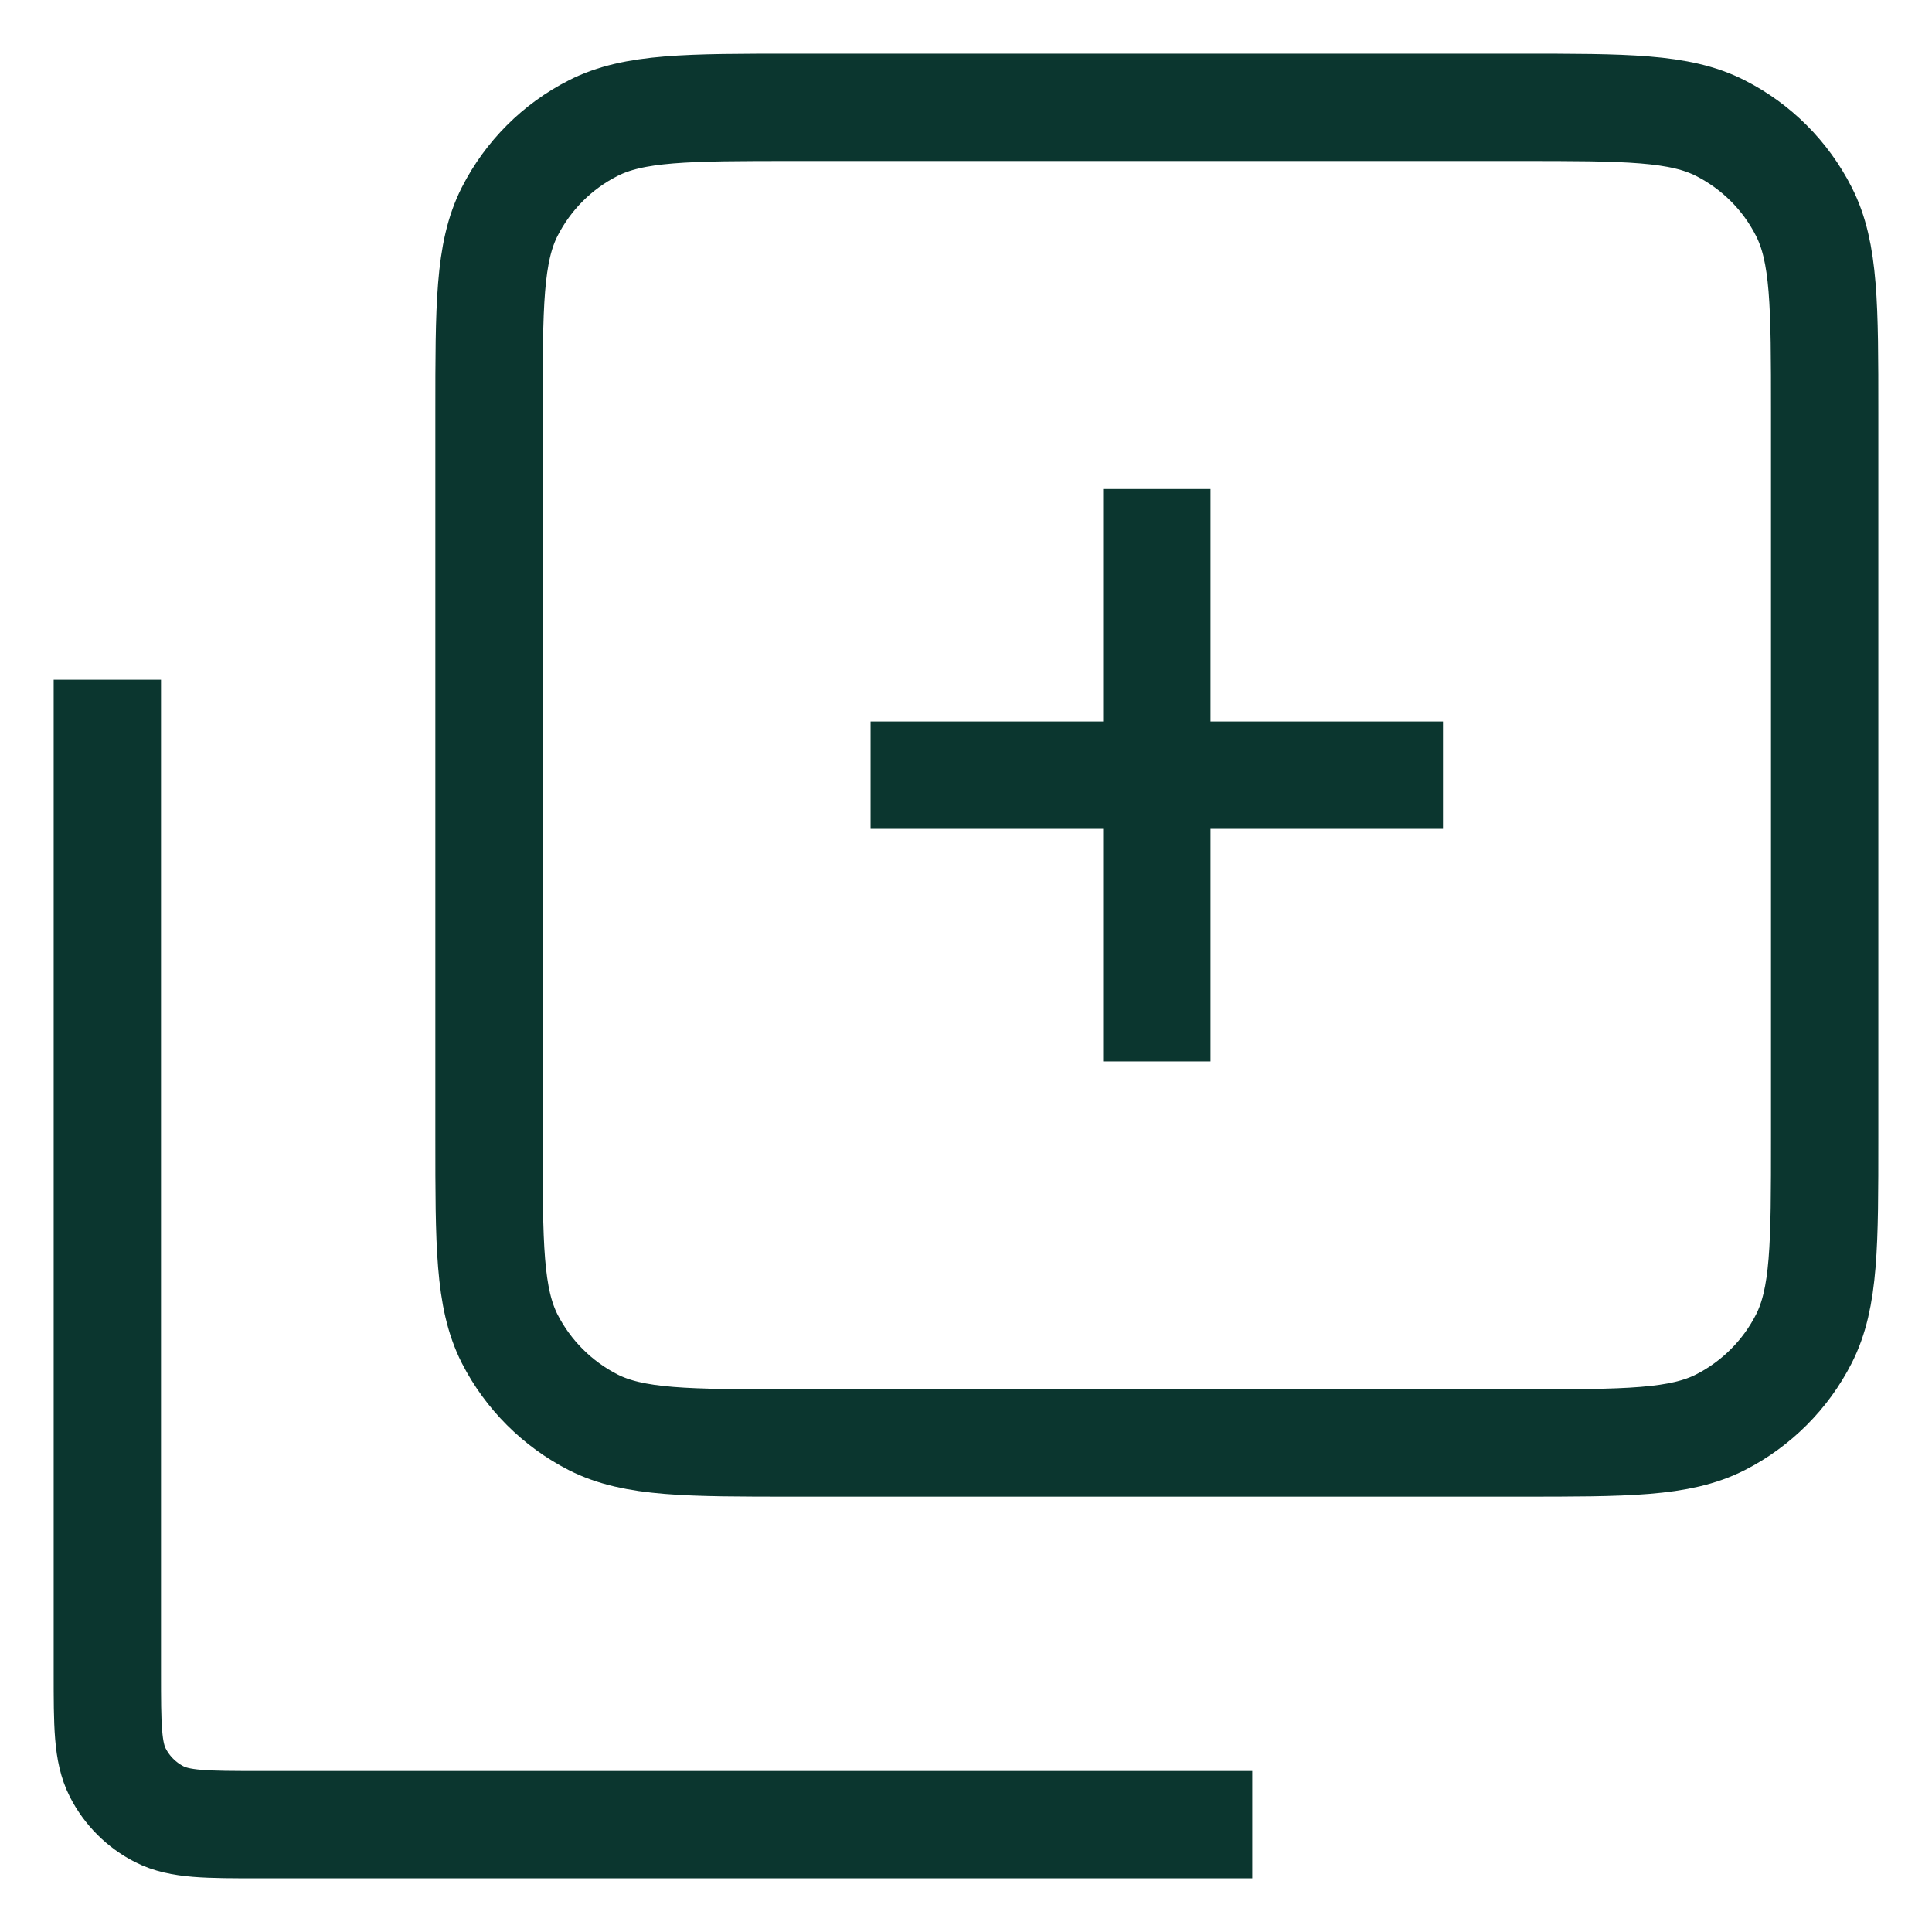 <svg width="18" height="18" viewBox="0 0 18 18" fill="none" xmlns="http://www.w3.org/2000/svg">
<path d="M1 6.333V15.578C1 16.076 1 16.324 1.097 16.515C1.182 16.682 1.318 16.818 1.485 16.903C1.676 17 1.924 17 2.42 17H11.667M10.778 9.889V7.222M10.778 7.222V4.556M10.778 7.222H8.111M10.778 7.222H13.444M4.556 10.6V3.844C4.556 2.849 4.556 2.351 4.749 1.971C4.92 1.636 5.191 1.364 5.526 1.194C5.907 1 6.404 1 7.4 1H14.156C15.151 1 15.649 1 16.029 1.194C16.364 1.364 16.636 1.636 16.806 1.971C17 2.351 17 2.849 17 3.844V10.6C17 11.596 17 12.093 16.806 12.474C16.636 12.808 16.364 13.08 16.029 13.251C15.649 13.444 15.153 13.444 14.159 13.444H7.397C6.404 13.444 5.906 13.444 5.526 13.251C5.192 13.08 4.92 12.808 4.749 12.474C4.556 12.093 4.556 11.596 4.556 10.6Z" stroke="#0B362F" strokeWidth="1.5" strokeLinecap="round" strokeLinejoin="round"/>
</svg>

